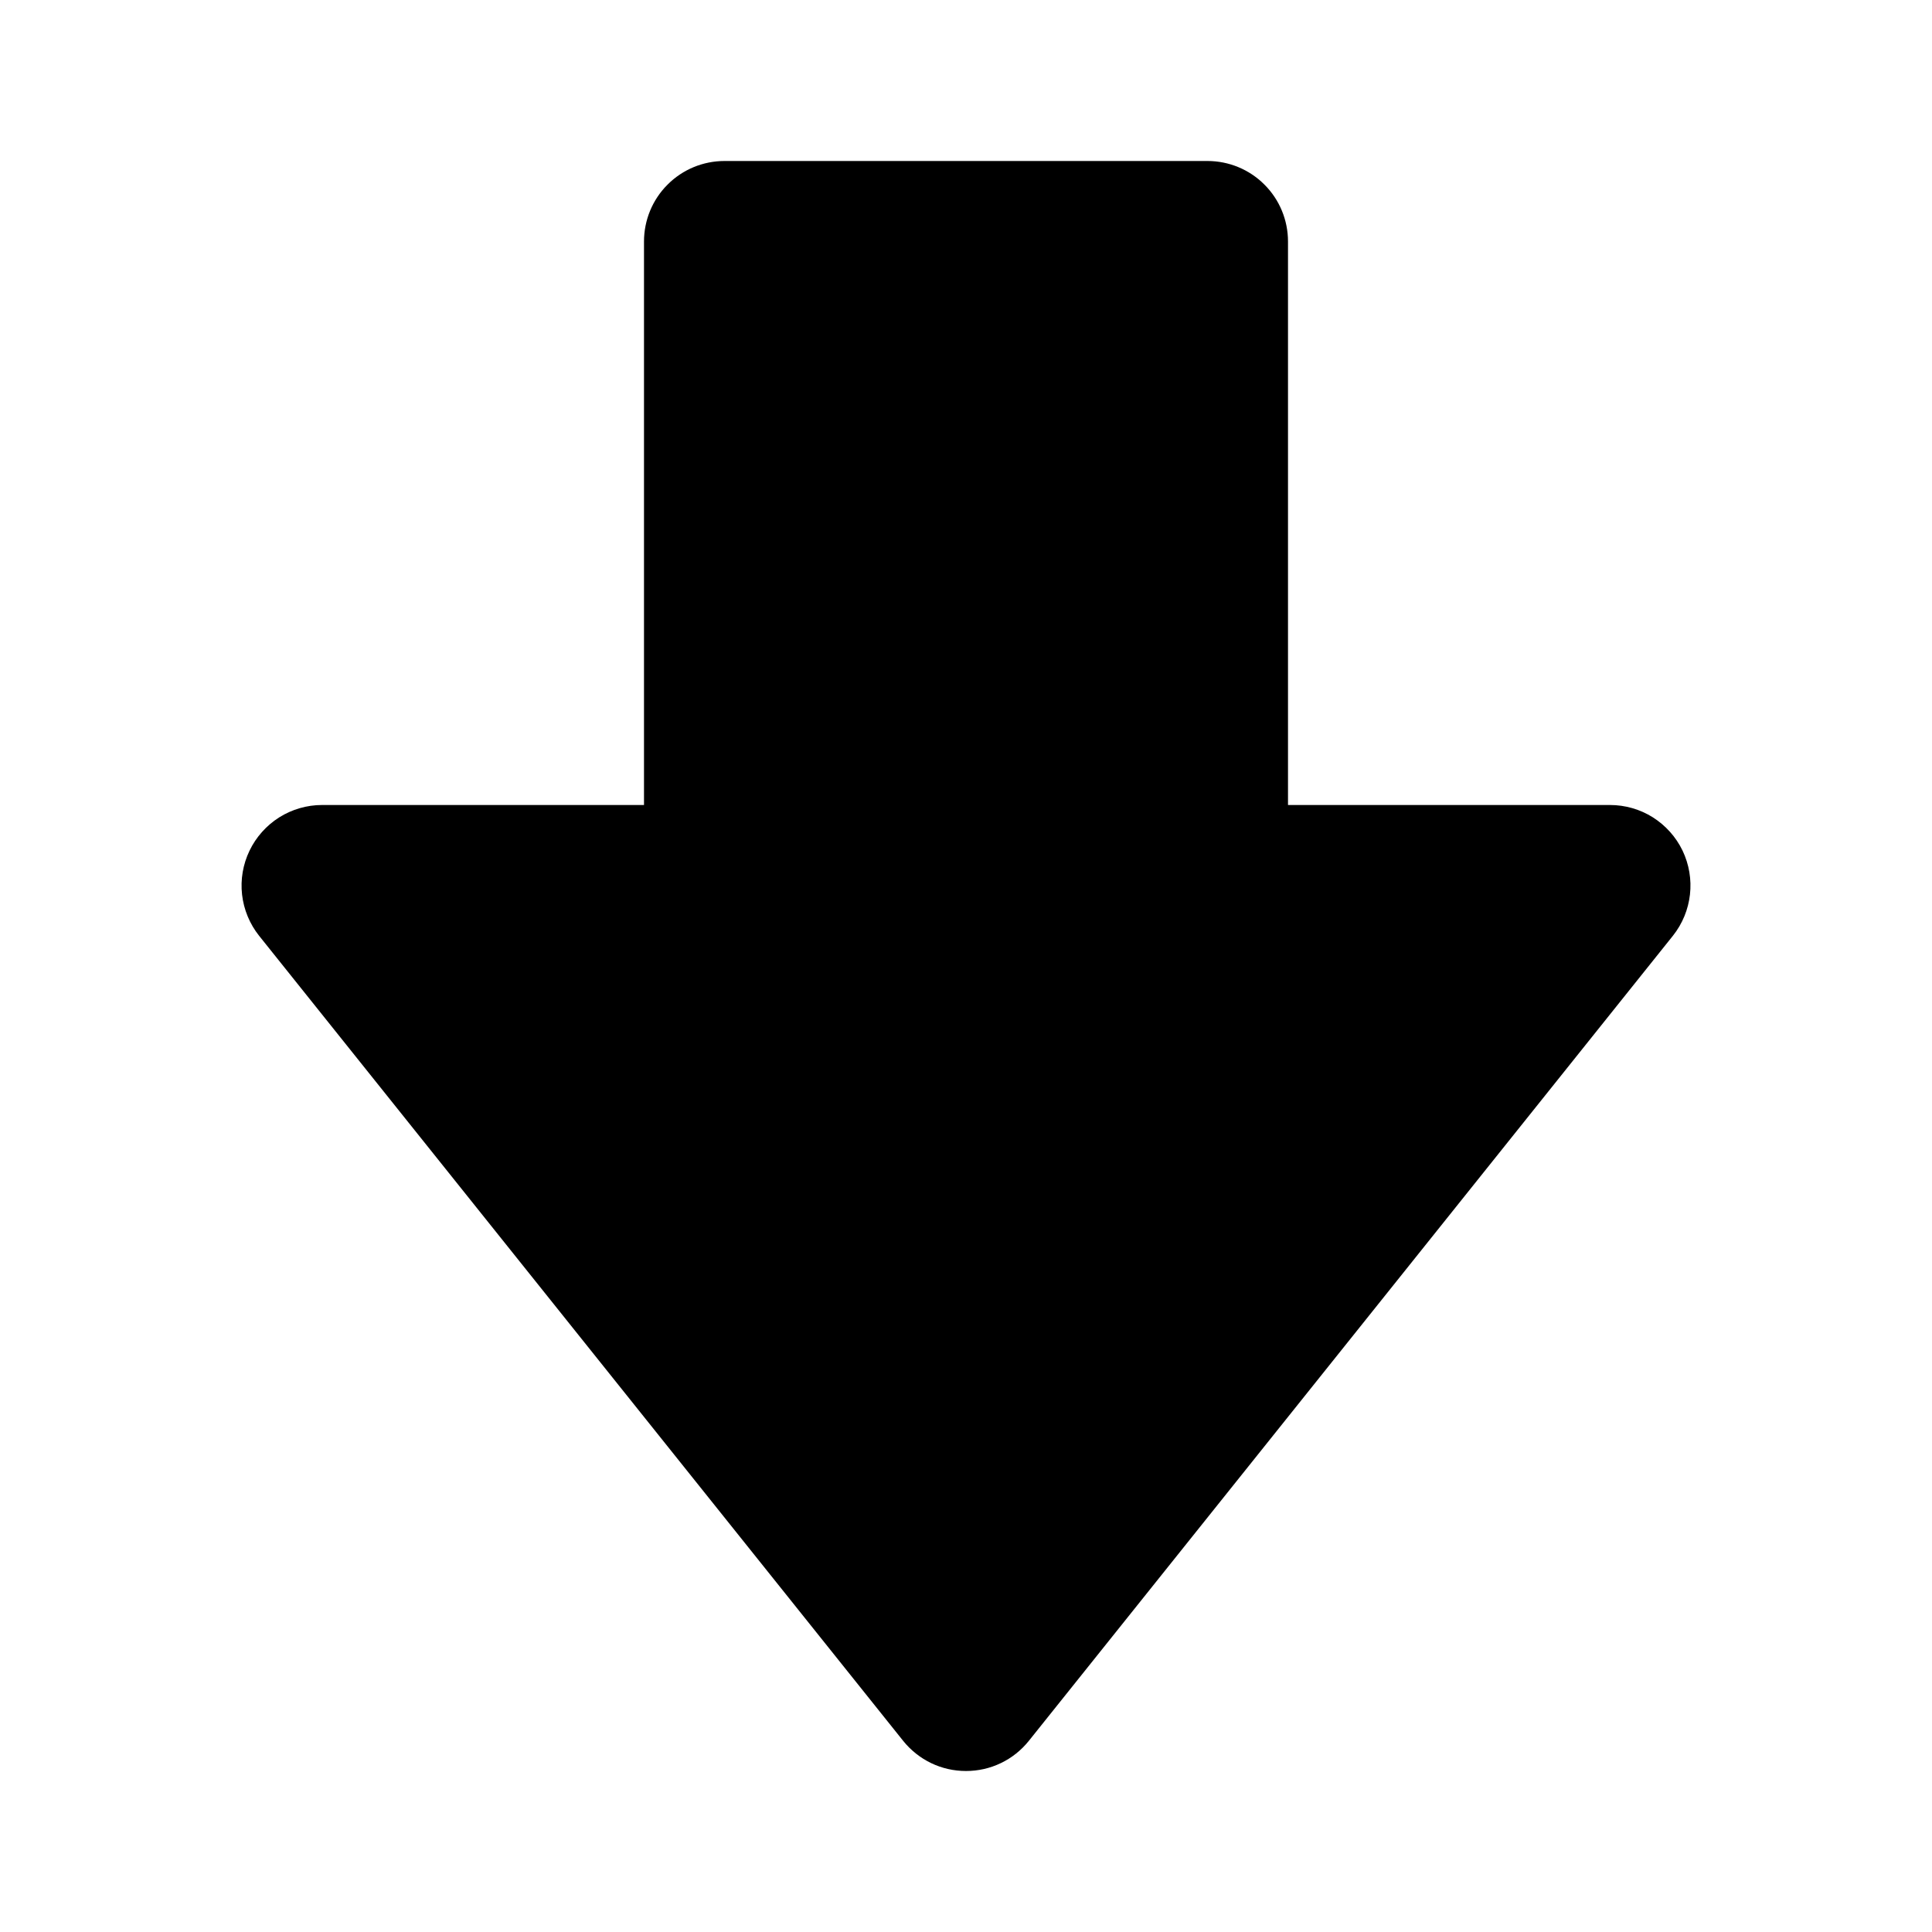 <svg width="24" height="24" viewBox="0 0 24 24" fill="none" xmlns="http://www.w3.org/2000/svg">
<path d="M20.901 10.566C20.819 10.396 20.691 10.254 20.532 10.153C20.373 10.053 20.188 10 20 10H16V3C16 2.735 15.895 2.48 15.707 2.293C15.52 2.105 15.265 2 15 2H9C8.735 2 8.48 2.105 8.293 2.293C8.105 2.48 8 2.735 8 3V10H4C3.812 10 3.627 10.054 3.468 10.154C3.309 10.255 3.181 10.398 3.1 10.567C3.018 10.737 2.986 10.926 3.007 11.113C3.028 11.3 3.102 11.478 3.219 11.625L11.219 21.625C11.313 21.742 11.432 21.837 11.567 21.902C11.702 21.967 11.85 22 12 22C12.15 22 12.298 21.967 12.433 21.902C12.569 21.837 12.687 21.742 12.781 21.625L20.781 11.625C21.021 11.324 21.067 10.913 20.901 10.566Z" fill="black"/>
</svg>
